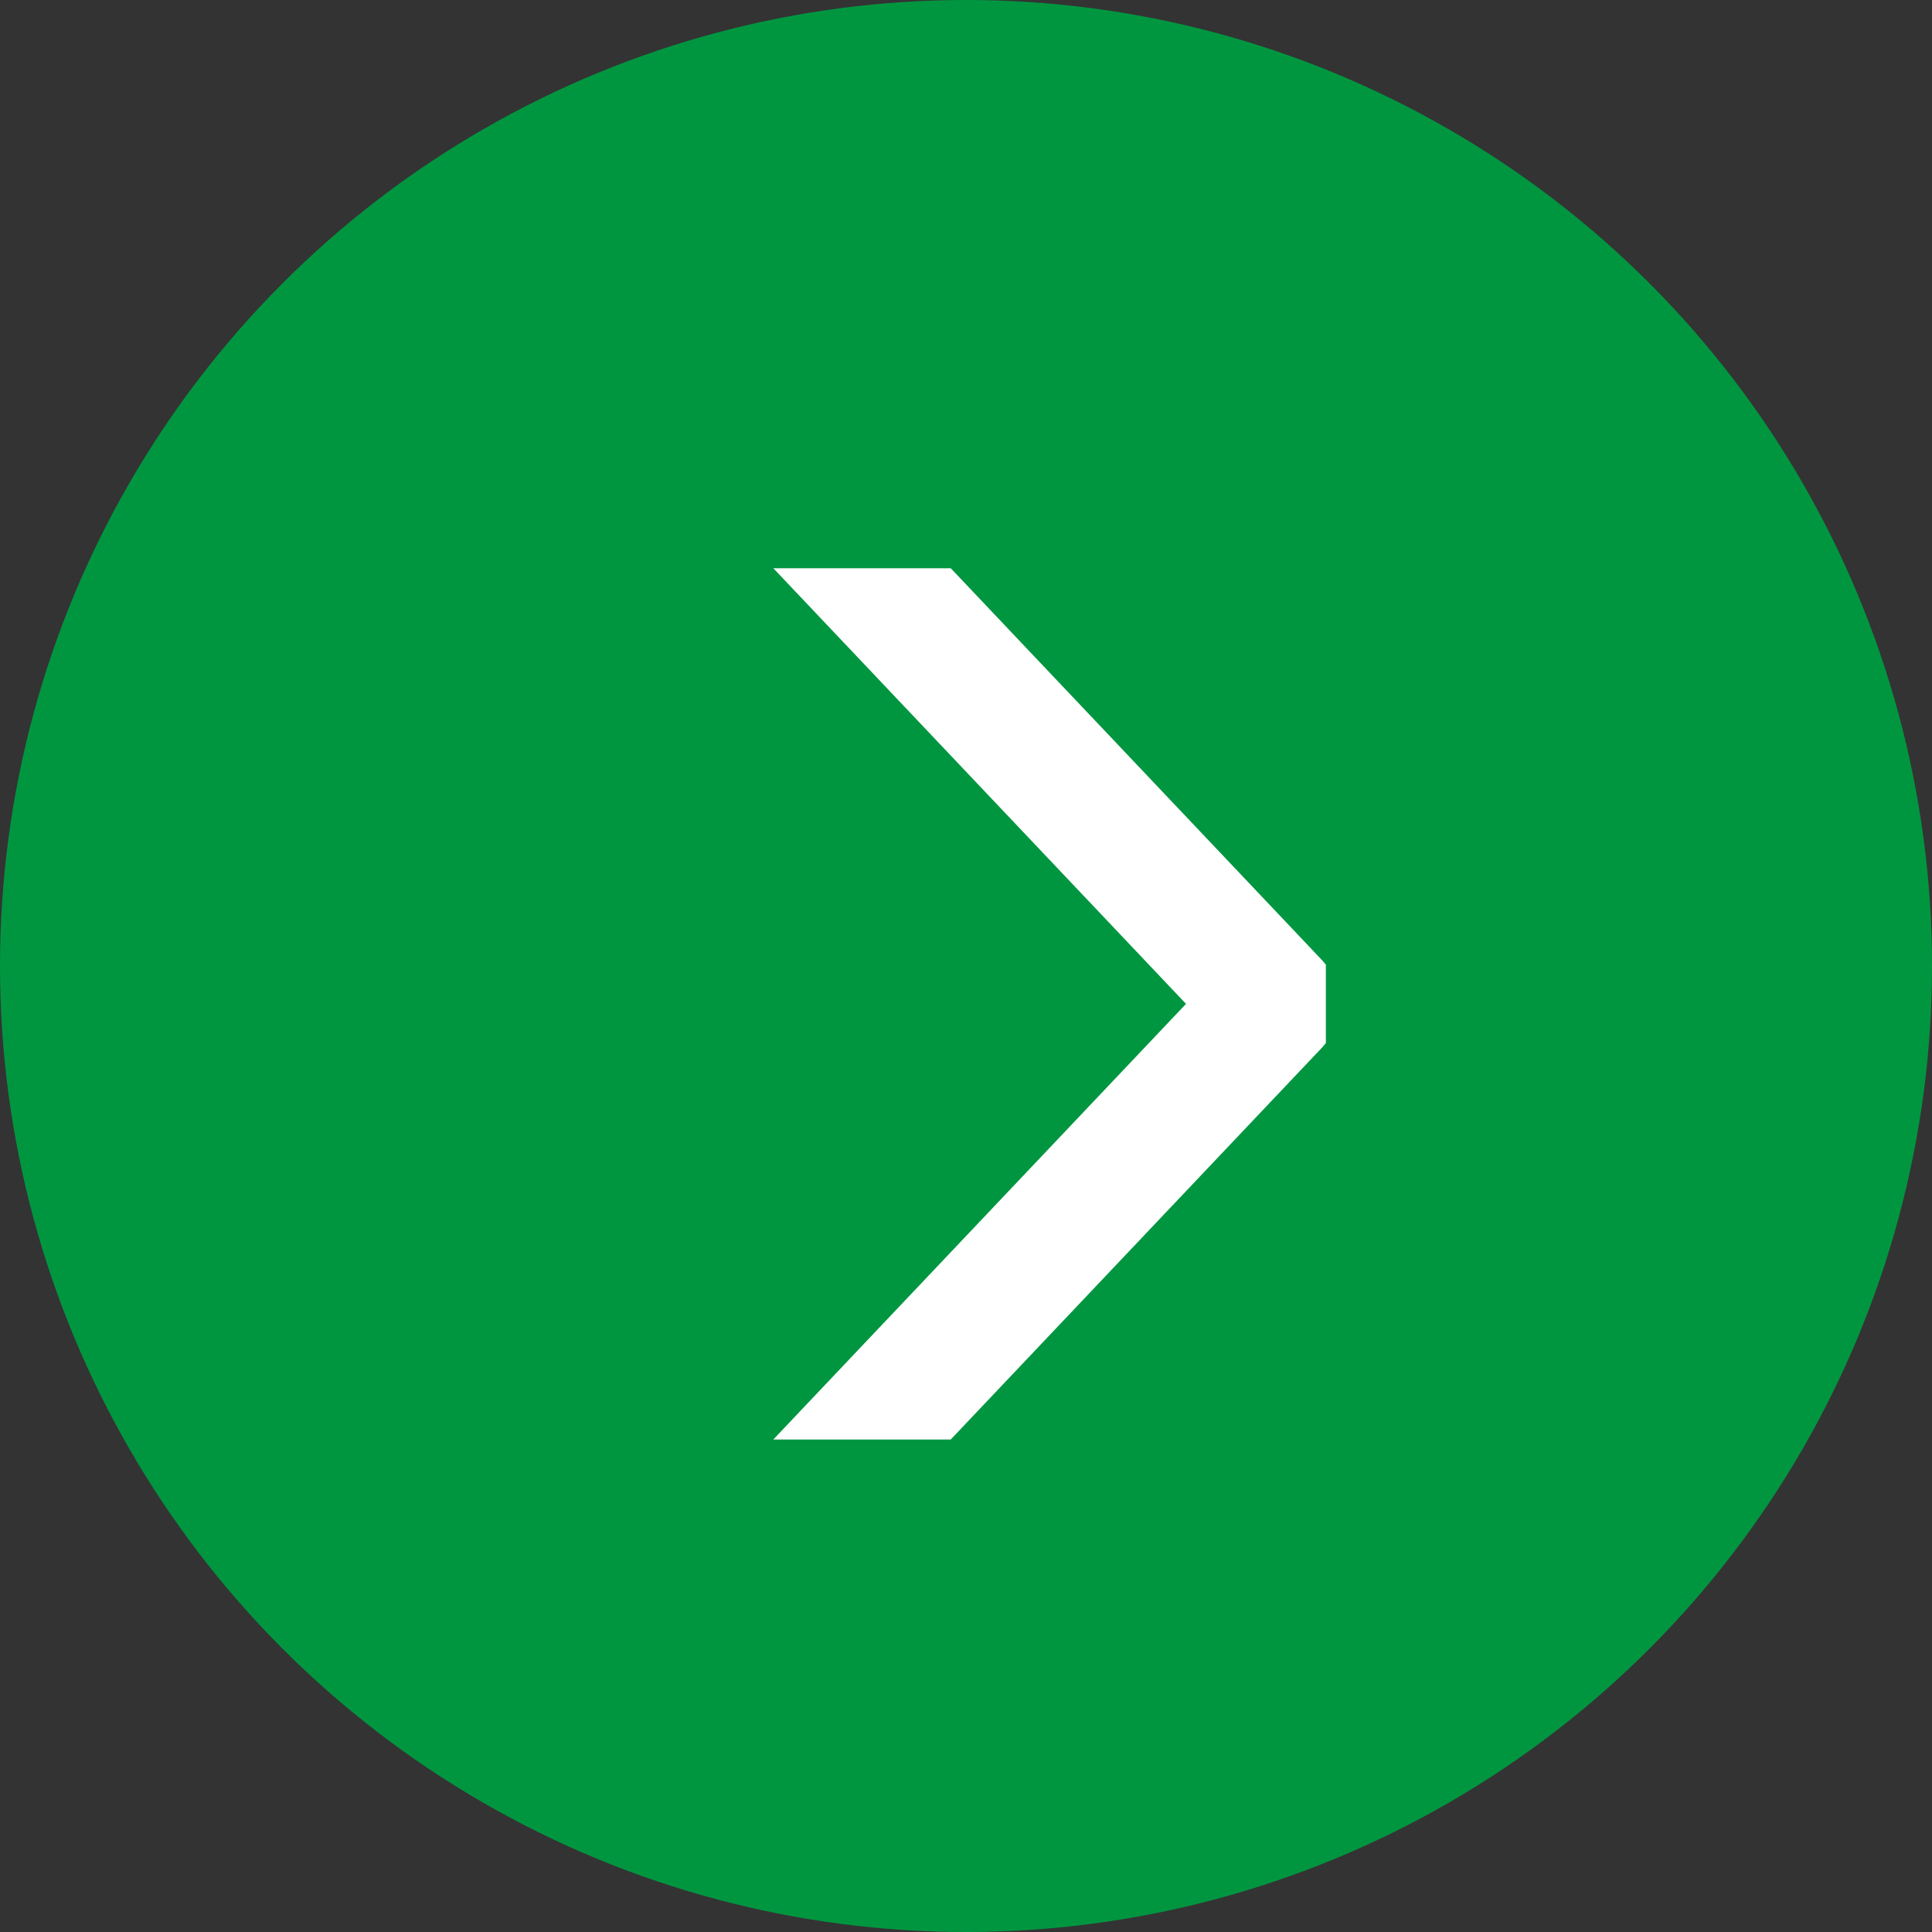 <svg width="30" height="30" viewBox="0 0 30 30" fill="none" xmlns="http://www.w3.org/2000/svg">
<rect x="0" y="0" width="30" height="30" fill="#333333" stroke="none"/>
<circle cx="15" cy="15" r="15" fill="#009640"/>
<g clip-path="url(#clip0_482_2759)">
<g clip-path="url(#clip1_482_2759)">
<path d="M10.794 25.088L19.794 15.588L10.794 6.088" stroke="white" stroke-width="2" stroke-linecap="round" stroke-linejoin="round"/>
</g>
</g>
<defs>
<clipPath id="clip0_482_2759">
<rect width="14.118" height="14.118" fill="white" transform="matrix(-1 0 0 1 22.353 8.235)"/>
</clipPath>
<clipPath id="clip1_482_2759">
<rect width="13.529" height="10.588" fill="white" transform="translate(10 22.353) rotate(-90)"/>
</clipPath>
</defs>
</svg>
